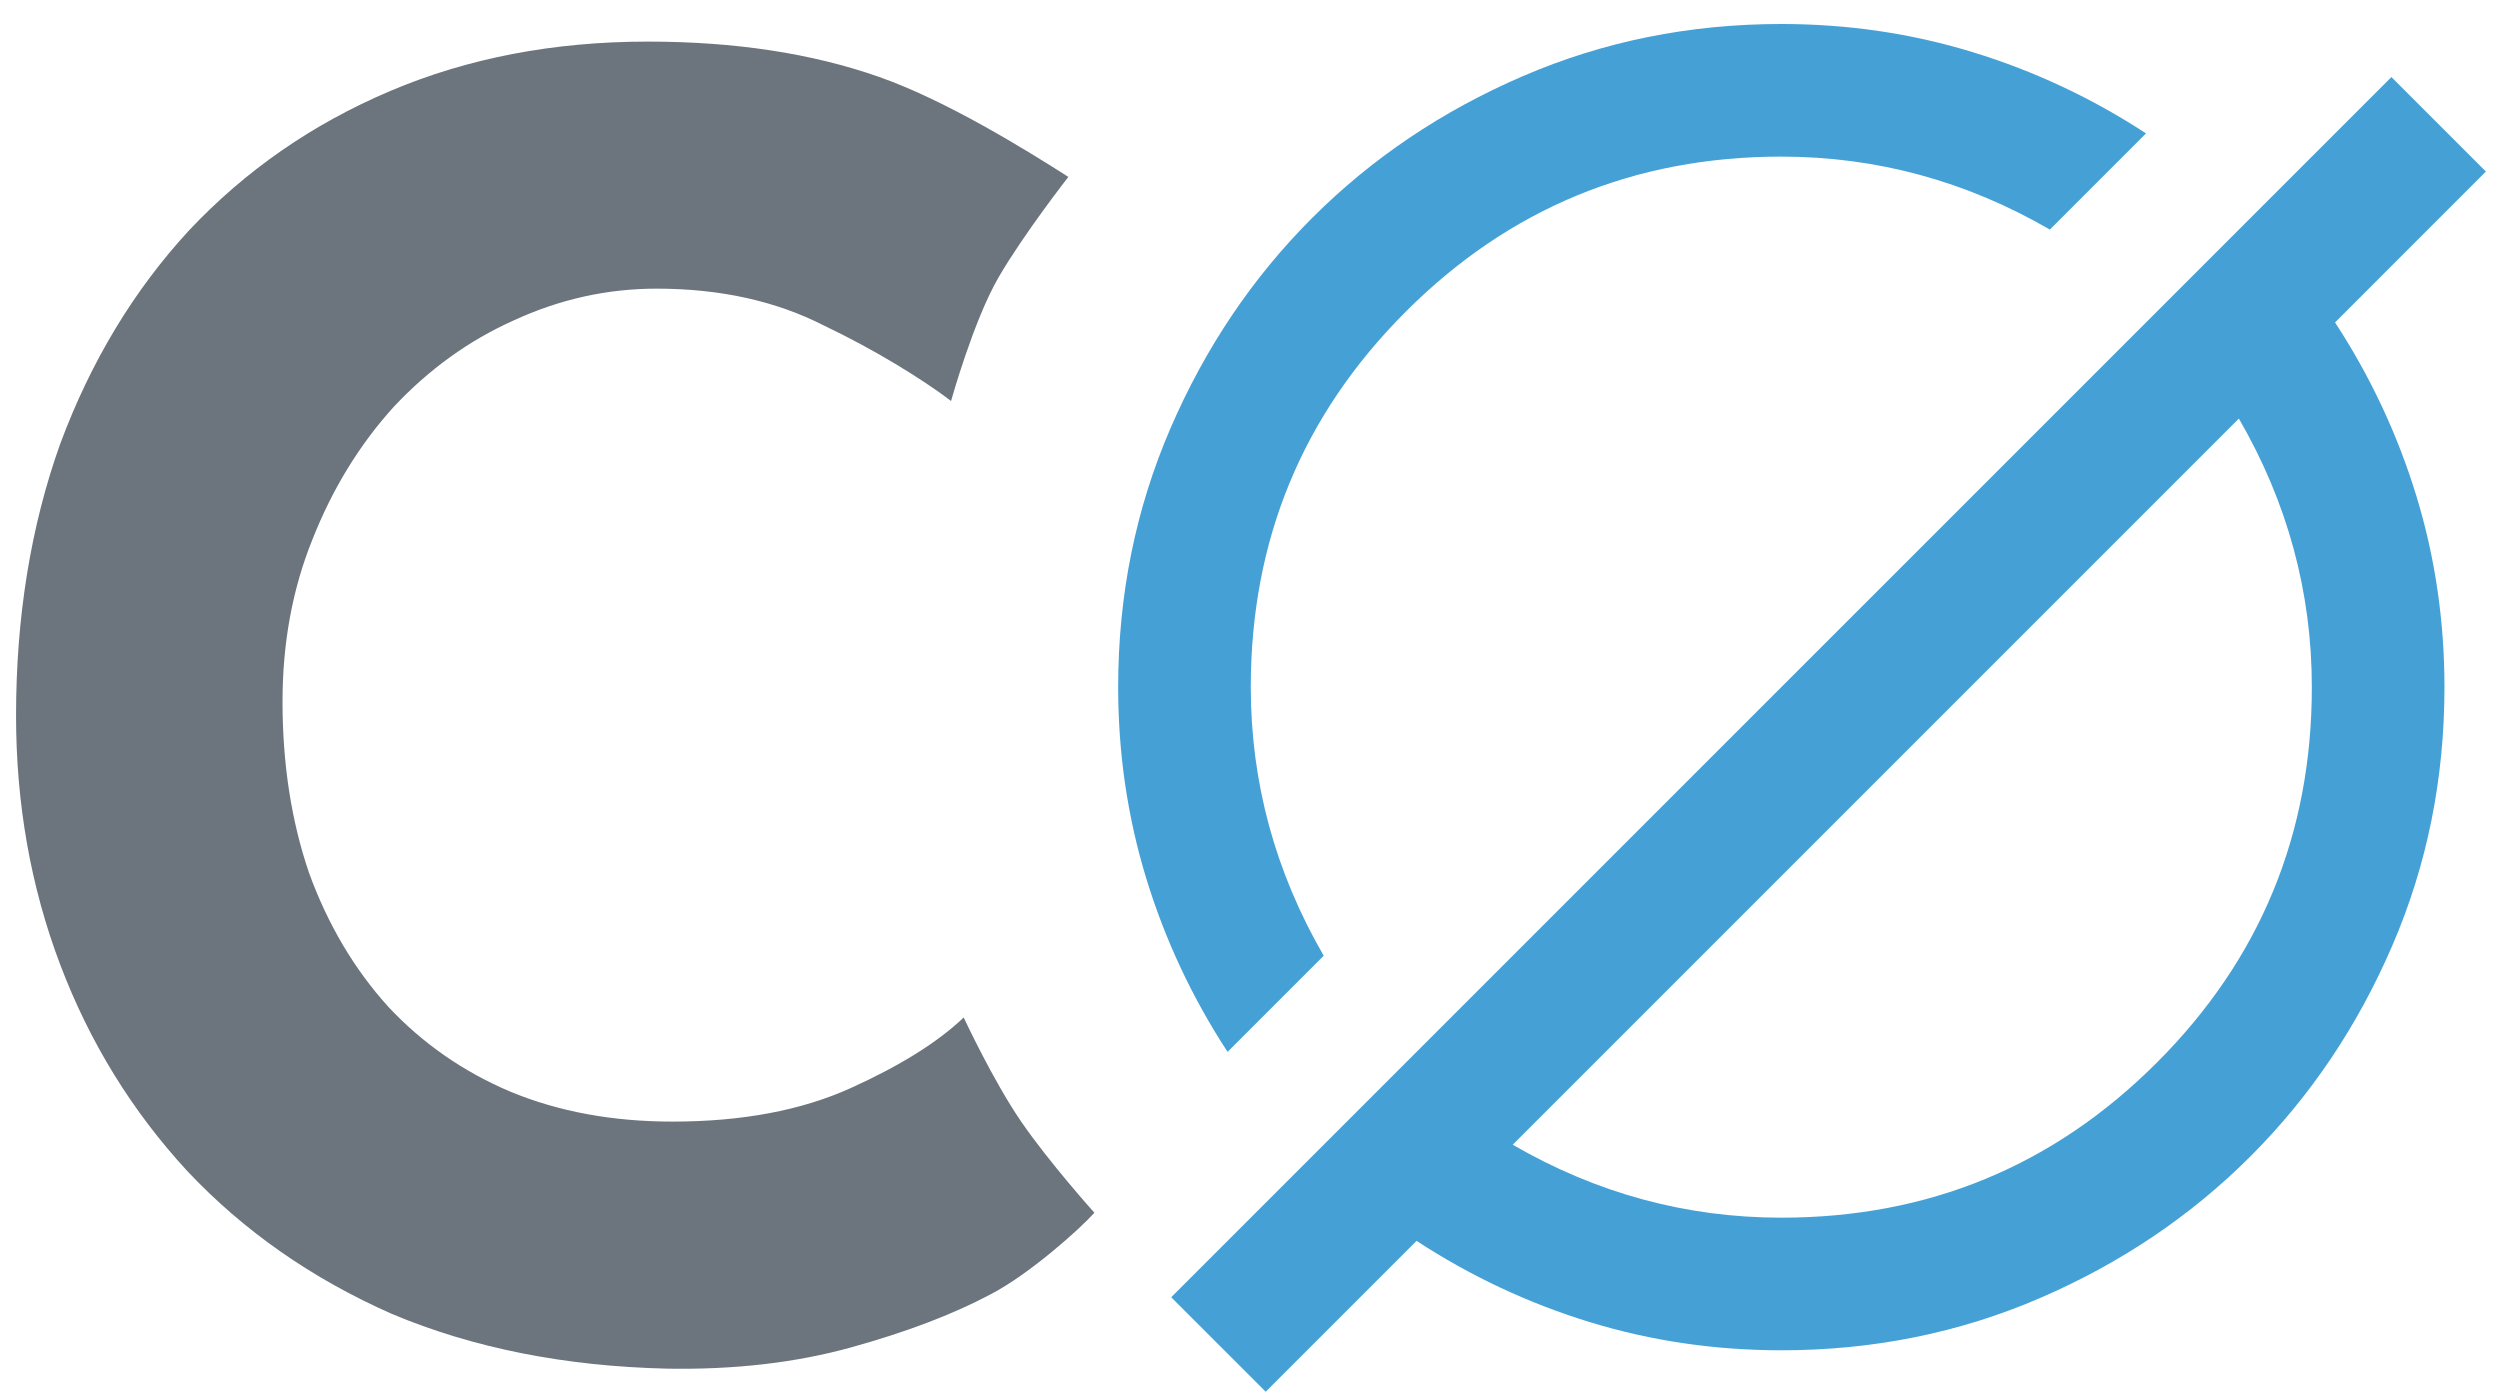 <svg width="102" height="57" viewBox="0 0 102 57" fill="none" xmlns="http://www.w3.org/2000/svg">
<path d="M44.651 49.48C44.059 50.146 41.983 52.001 40.399 52.817C38.863 53.633 36.967 54.353 34.711 54.977C32.455 55.601 29.959 55.889 27.223 55.841C23.047 55.745 19.303 55.001 15.991 53.609C12.727 52.169 9.943 50.225 7.639 47.777C5.383 45.329 3.655 42.521 2.455 39.353C1.255 36.185 0.655 32.801 0.655 29.201C0.655 25.169 1.255 21.473 2.455 18.113C3.703 14.753 5.455 11.849 7.711 9.401C10.015 6.953 12.751 5.057 15.919 3.713C19.087 2.369 22.591 1.697 26.431 1.697C29.983 1.697 33.127 2.177 35.863 3.137C38.599 4.097 41.861 6.114 43.589 7.218C43.589 7.218 41.78 9.532 40.749 11.302C39.718 13.072 38.804 16.36 38.804 16.36C37.604 15.448 35.647 14.249 33.631 13.289C31.663 12.281 29.383 11.777 26.791 11.777C24.775 11.777 22.831 12.209 20.959 13.073C19.135 13.889 17.503 15.065 16.063 16.601C14.671 18.137 13.567 19.937 12.751 22.001C11.935 24.017 11.527 26.225 11.527 28.625C11.527 31.169 11.887 33.497 12.607 35.609C13.375 37.721 14.455 39.545 15.847 41.081C17.239 42.569 18.895 43.721 20.815 44.537C22.783 45.353 24.991 45.761 27.439 45.761C30.271 45.761 32.695 45.305 34.711 44.393C36.727 43.481 38.263 42.521 39.319 41.513C39.319 41.513 40.516 44.089 41.664 45.761C42.813 47.434 44.651 49.48 44.651 49.48Z" fill="#6C757D"/>
<path d="M51.641 56.783L57.796 50.628C60.006 52.071 62.362 53.176 64.865 53.943C67.368 54.709 69.972 55.092 72.677 55.092C76.42 55.092 79.938 54.382 83.229 52.962C86.521 51.541 89.385 49.613 91.82 47.178C94.255 44.743 96.183 41.88 97.603 38.588C99.024 35.296 99.734 31.779 99.734 28.036C99.734 25.33 99.351 22.726 98.584 20.223C97.817 17.72 96.713 15.364 95.27 13.155L101.425 6.999L97.57 3.144L47.785 52.928L51.641 56.783ZM72.677 49.681C70.738 49.681 68.856 49.433 67.029 48.937C65.203 48.441 63.433 47.697 61.719 46.705L91.346 17.078C92.338 18.791 93.083 20.561 93.579 22.388C94.075 24.214 94.323 26.097 94.323 28.036C94.323 34.033 92.215 39.14 87.998 43.356C83.782 47.573 78.675 49.681 72.677 49.681ZM50.085 42.917L54.008 38.994C53.016 37.28 52.272 35.51 51.776 33.684C51.28 31.857 51.032 29.975 51.032 28.036C51.032 22.038 53.14 16.931 57.356 12.715C61.573 8.499 66.68 6.39 72.677 6.39C74.616 6.39 76.499 6.638 78.325 7.134C80.152 7.63 81.922 8.374 83.635 9.367L87.558 5.443C85.349 4 82.993 2.896 80.49 2.129C77.987 1.362 75.383 0.979 72.677 0.979C68.934 0.979 65.417 1.689 62.125 3.11C58.833 4.53 55.97 6.458 53.535 8.893C51.1 11.328 49.172 14.192 47.751 17.484C46.331 20.776 45.621 24.293 45.621 28.036C45.621 30.741 46.004 33.346 46.77 35.848C47.537 38.351 48.642 40.707 50.085 42.917Z" fill="#45A1D5"/>
</svg>

